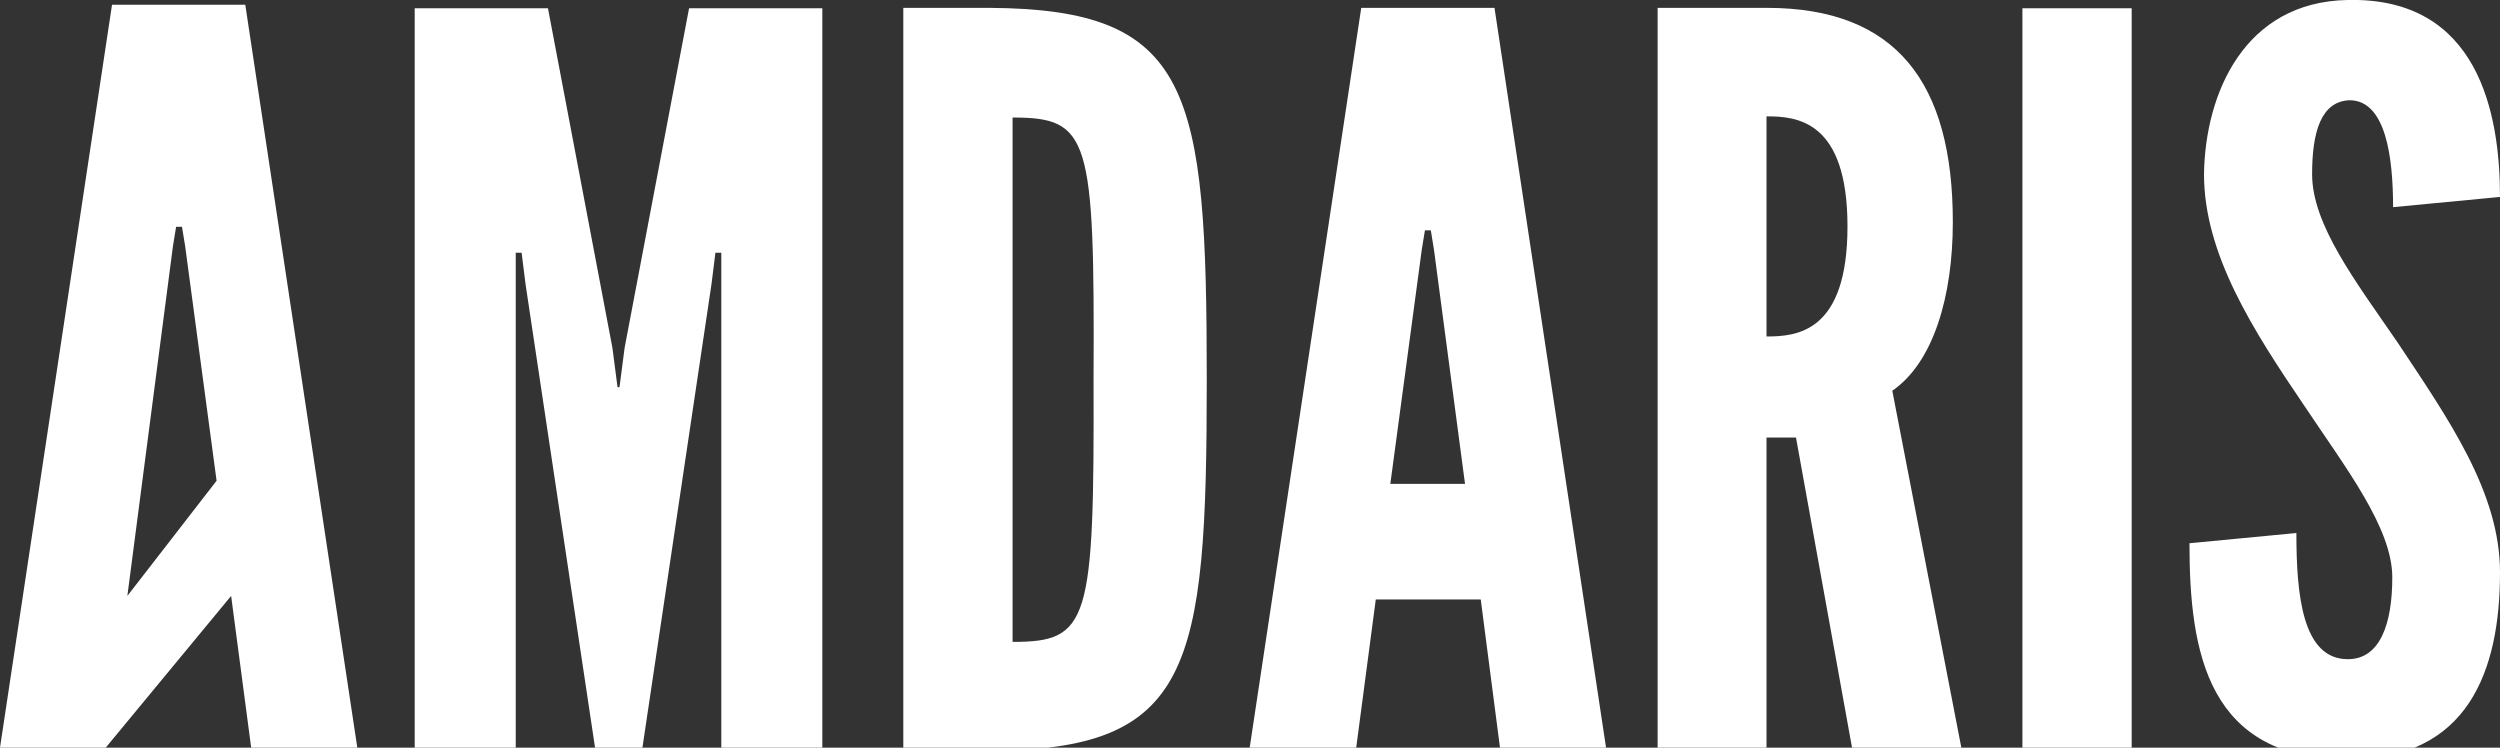 <?xml version="1.0" encoding="utf-8"?>
<!-- Generator: Adobe Illustrator 21.0.2, SVG Export Plug-In . SVG Version: 6.00 Build 0)  -->
<svg version="1.1" id="Layer_1" xmlns="http://www.w3.org/2000/svg" xmlns:xlink="http://www.w3.org/1999/xlink" x="0px" y="0px"
	 viewBox="0 0 636 190.2" style="enable-background:new 0 0 636 190.2;" xml:space="preserve">
<rect x="0" y="0" width="636" height="190.2" fill="#333333" stroke="none"/>
<style type="text/css">
	.st0{fill:#fff;}
</style>
<g id="DELETE_ME">
</g>
<g id="logo">
	<g>
		<g>
			<g>
				<path class="st0" d="M151.5,191L133.7,72.3l-1-8h-1.5v8v118.8h-25.7V2.1h33.9l16.4,86.4l1.3,10h0.5l1.3-10l16.4-86.4h33.9v189
					h-25.7V72.3v-8H182l-1,8l-17.7,118.8h-11.8V191z"/>
				<path class="st0" d="M251.7,191h-21.9V2h21.9C303.1,2.3,307,22.6,307,96.6C307,170.5,303.1,190.8,251.7,191z M257.6,163.3
					c19.5,0,20.8-4.9,20.6-66.8c0.3-61.7-1-66.6-20.6-66.6V163.3z"/>
				<path class="st0" d="M317.8,191L346.3,2h33.9l28.5,189h-27l-5-38.5H350l-5.1,38.6h-27.1V191z M364.8,63.5l-0.8-4.9h-1.5
					l-0.8,4.9l-8,59.6h19L364.8,63.5z"/>
				<path class="st0" d="M471.3,191l-14.4-79.7h-7.5V191h-27.7V2h27.8c32.9,0,47.3,19,47.3,54.5c0,18.8-4.9,35.7-15.4,42.9
					l17.7,91.5h-27.8V191z M449.4,29.6v56c7.7,0,20.6-1,20.6-28S457.1,29.6,449.4,29.6z"/>
				<path class="st0" d="M514.5,2.1h27.8v189h-27.8V2.1z"/>
				<path class="st0" d="M597.2,0C630.6-0.8,636,29,636,50.1l-27.2,2.6c0-12.6-1.8-27.2-11.1-27.2c-7.2,0.3-9.5,8-9.5,18.8
					c0,12.9,11.1,27.3,21.8,42.9c12.8,19.3,26,38,26,58.4c0,25.2-8.2,47.6-38.6,47.6c-35.7,0-40.4-27-40.4-55l27.2-2.6
					c0,15.7,1.5,32.1,13.1,32.1c8.2,0,11.3-9,11.3-20.8c0-12.6-11.8-27.8-22.4-43.7c-13.1-19.3-25.5-38.6-25.5-58.9
					C561,23.7,571,0.5,597.2,0z"/>
			</g>
			<g>
				<path class="st0" d="M0,190.2l28.5-189h33.9l28.5,189h-27l-5.1-38.6l-31.9,38.6L0,190.2L0,190.2z M47.1,62.6l-0.8-4.9h-1.5
					L44,62.6l-11.6,89l22.7-29.3L47.1,62.6z"/>
			</g>
		</g>
	</g>
</g>
</svg>
